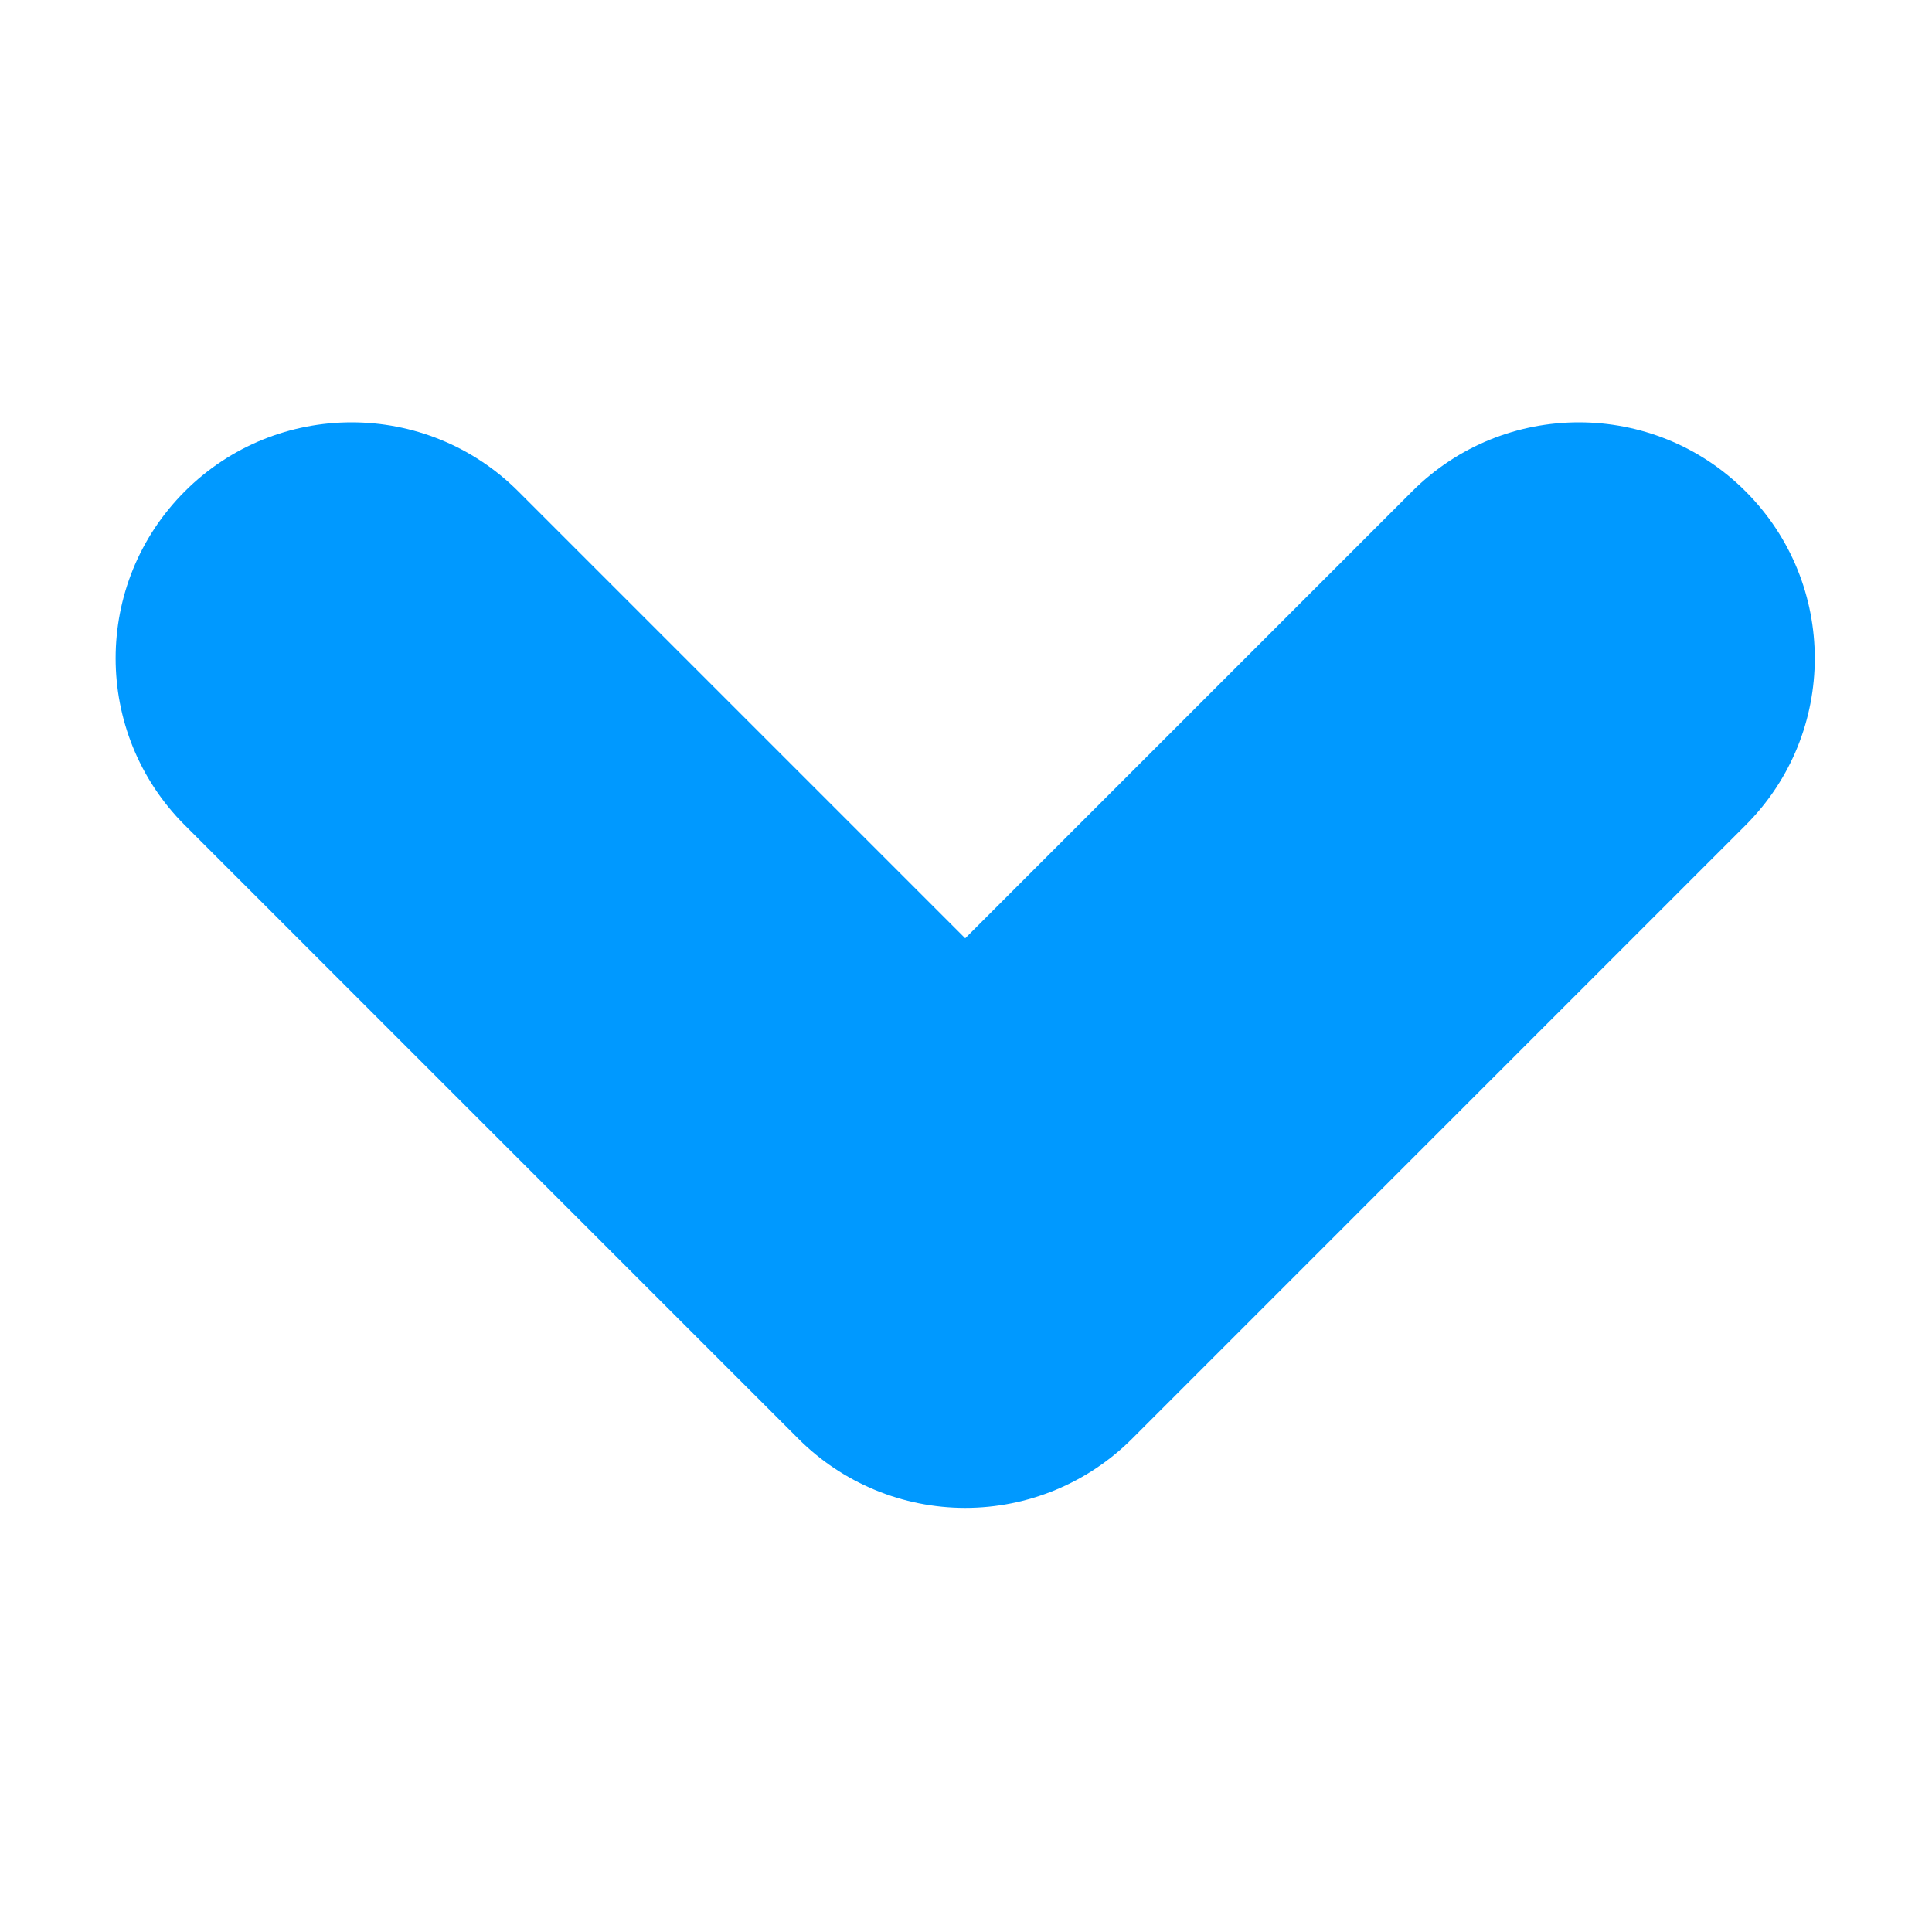 <?xml version="1.0" standalone="no"?><!DOCTYPE svg PUBLIC "-//W3C//DTD SVG 1.1//EN" "http://www.w3.org/Graphics/SVG/1.1/DTD/svg11.dtd"><svg t="1488843693670" class="icon" style="" viewBox="0 0 1024 1024" version="1.1" xmlns="http://www.w3.org/2000/svg" p-id="3063" xmlns:xlink="http://www.w3.org/1999/xlink" width="48" height="48"><defs><style type="text/css"></style></defs><path d="M61.282 348.891c0-31.986 12.214-63.978 36.624-88.41 48.836-48.846 128.016-48.846 176.836 0l236.84 236.834 236.828-236.834c48.835-48.846 128.014-48.846 176.842 0 48.821 48.85 48.821 127.998 0 176.85l-325.243 325.251c-23.464 23.455-55.258 36.622-88.426 36.622-33.158 0-64.961-13.167-88.423-36.622l-325.253-325.251C73.496 412.903 61.282 380.921 61.282 348.891z" p-id="3064" fill="#0099ff"></path></svg>